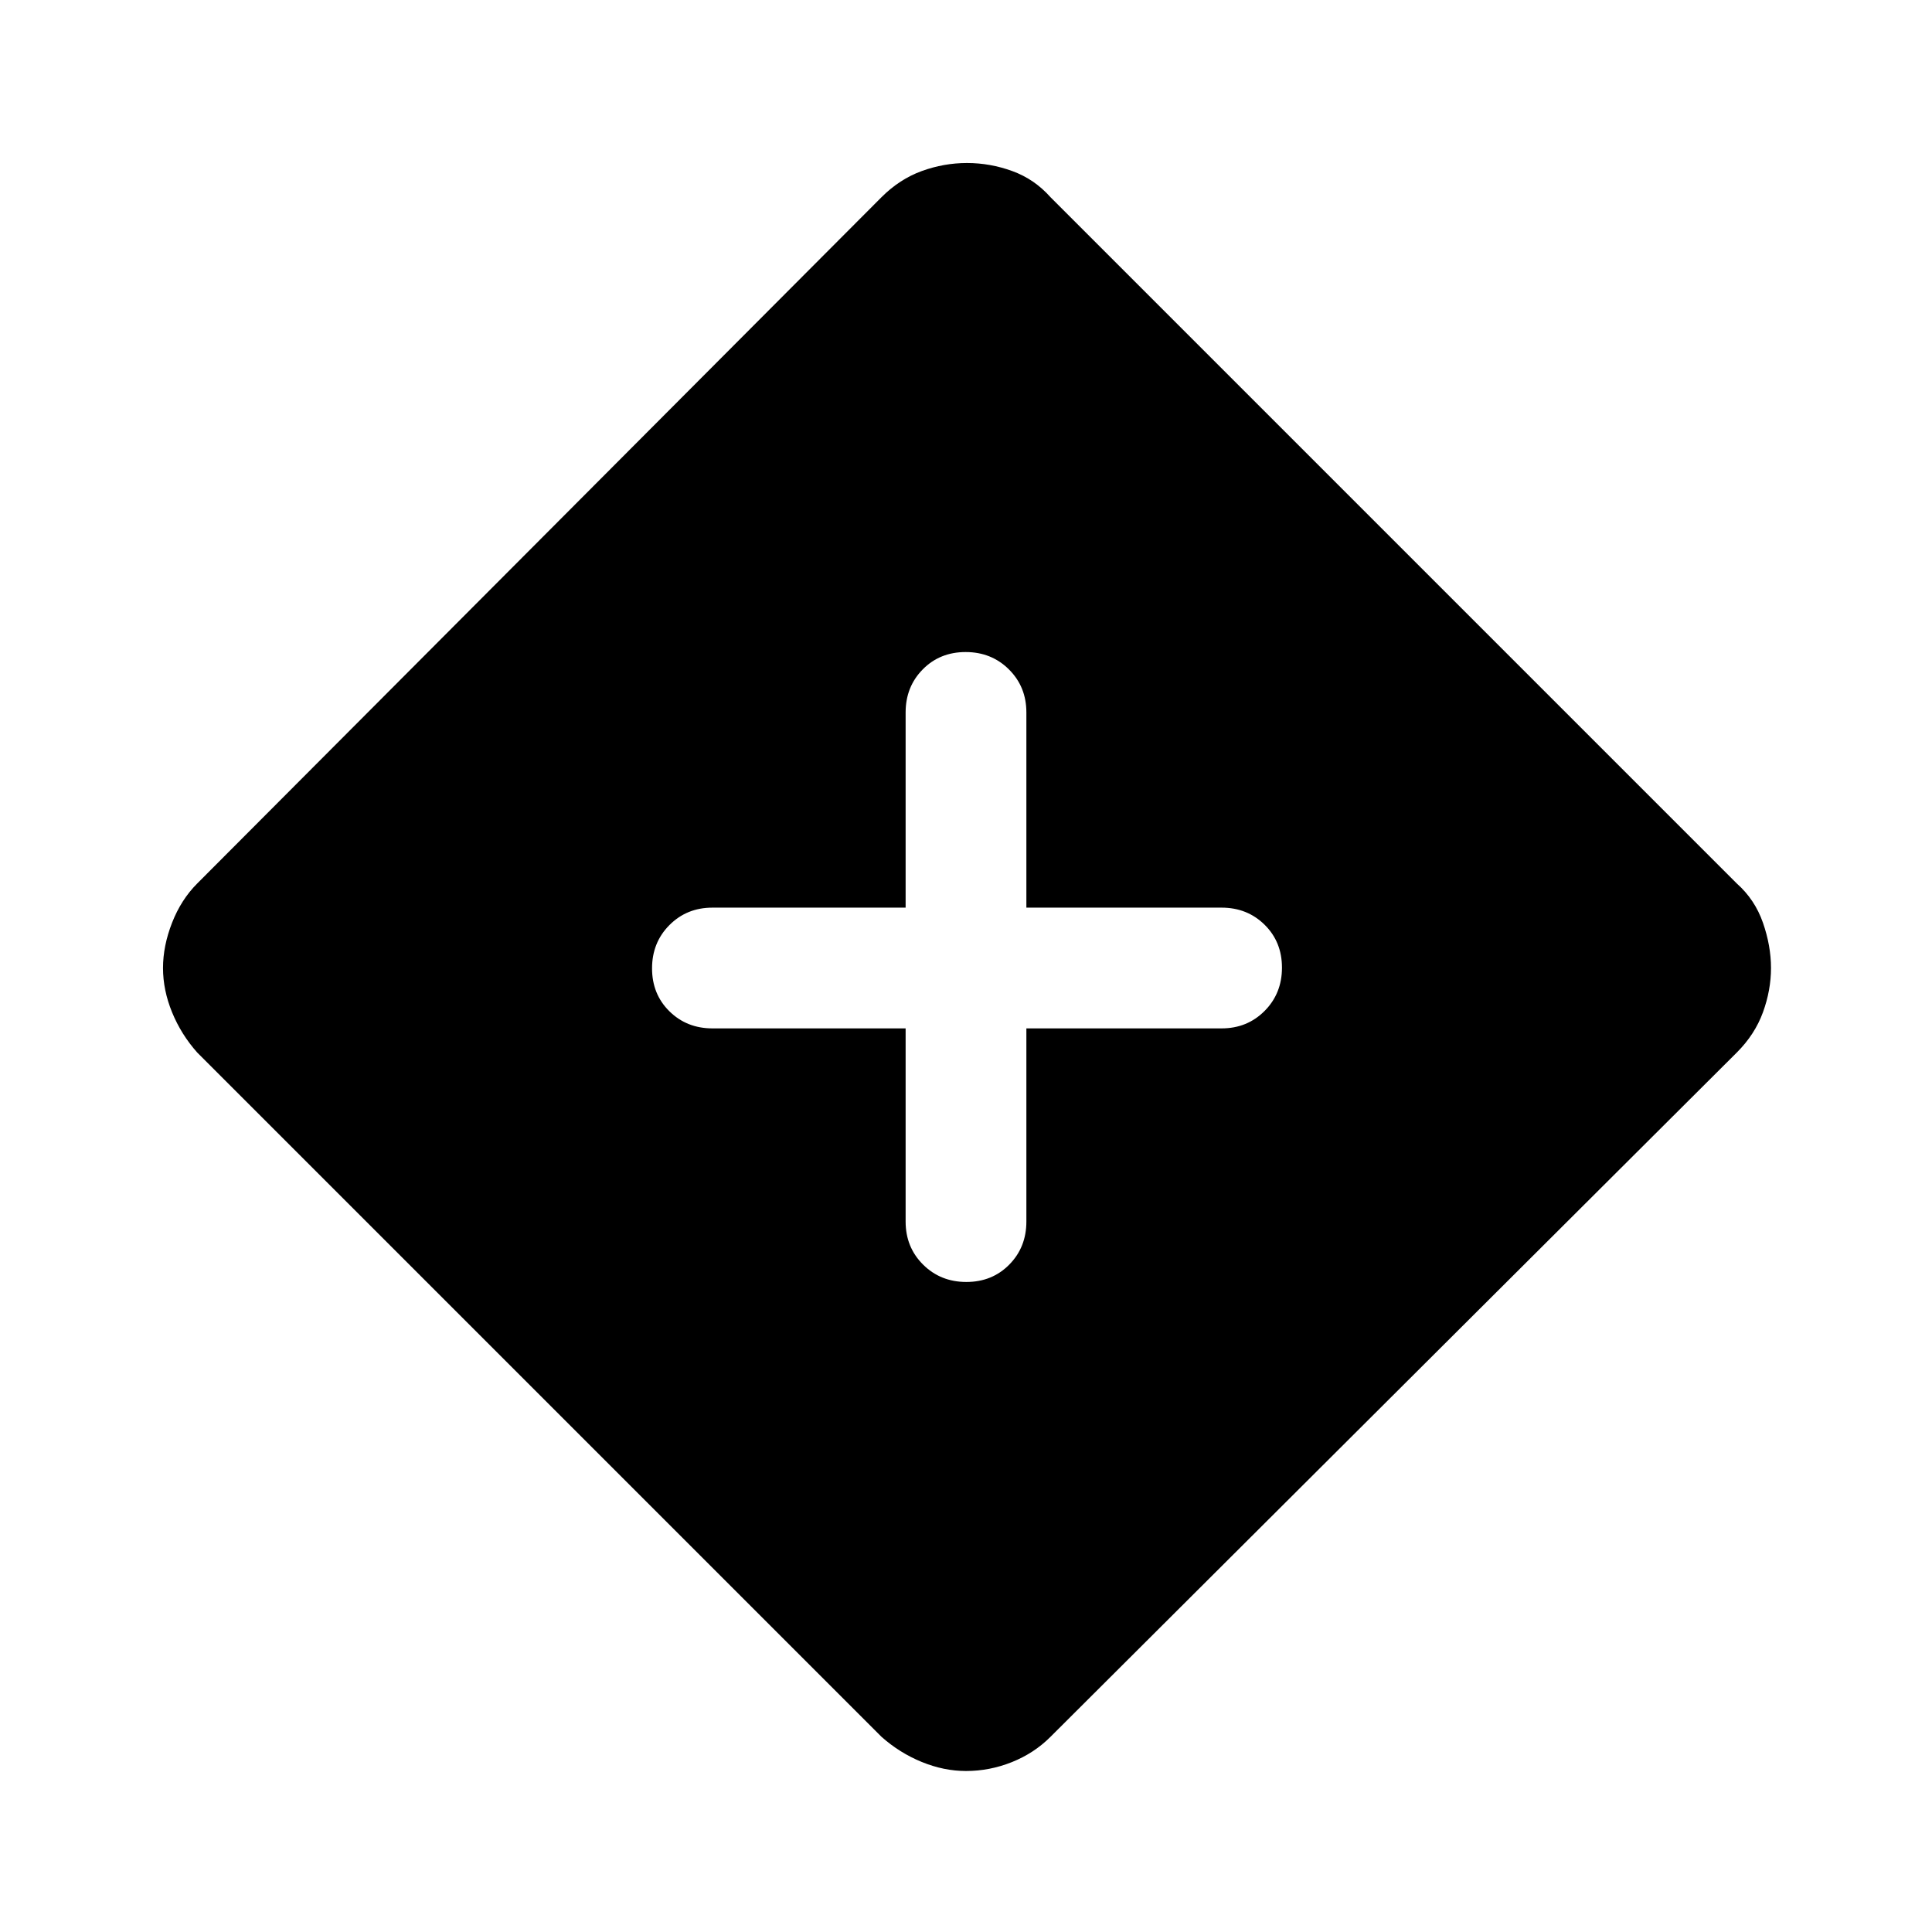 <svg xmlns="http://www.w3.org/2000/svg" width="48" height="48" viewBox="0 -960 960 960"><path d="M480-80q-11 0-22-4.5T438-97L98-437q-8-9-12.5-20T81-479q0-11 4.5-22.5T98-521l340-341q9-9 20-13t22.5-4q11.5 0 22.5 4t19 13l341 341q9 8 13 19.5t4 22.5q0 11-4 22t-13 20L522-97q-8.105 8.13-19.158 12.565Q491.789-80 480-80Zm-30-369v96q0 12.75 8.675 21.375 8.676 8.625 21.5 8.625 12.825 0 21.325-8.625T510-353v-96h97q12.75 0 21.375-8.675 8.625-8.676 8.625-21.5 0-12.825-8.625-21.325T607-509h-97v-97q0-12.75-8.675-21.375-8.676-8.625-21.5-8.625-12.825 0-21.325 8.625T450-606v97h-96q-12.75 0-21.375 8.675-8.625 8.676-8.625 21.5 0 12.825 8.625 21.325T354-449h96Z"/></svg>